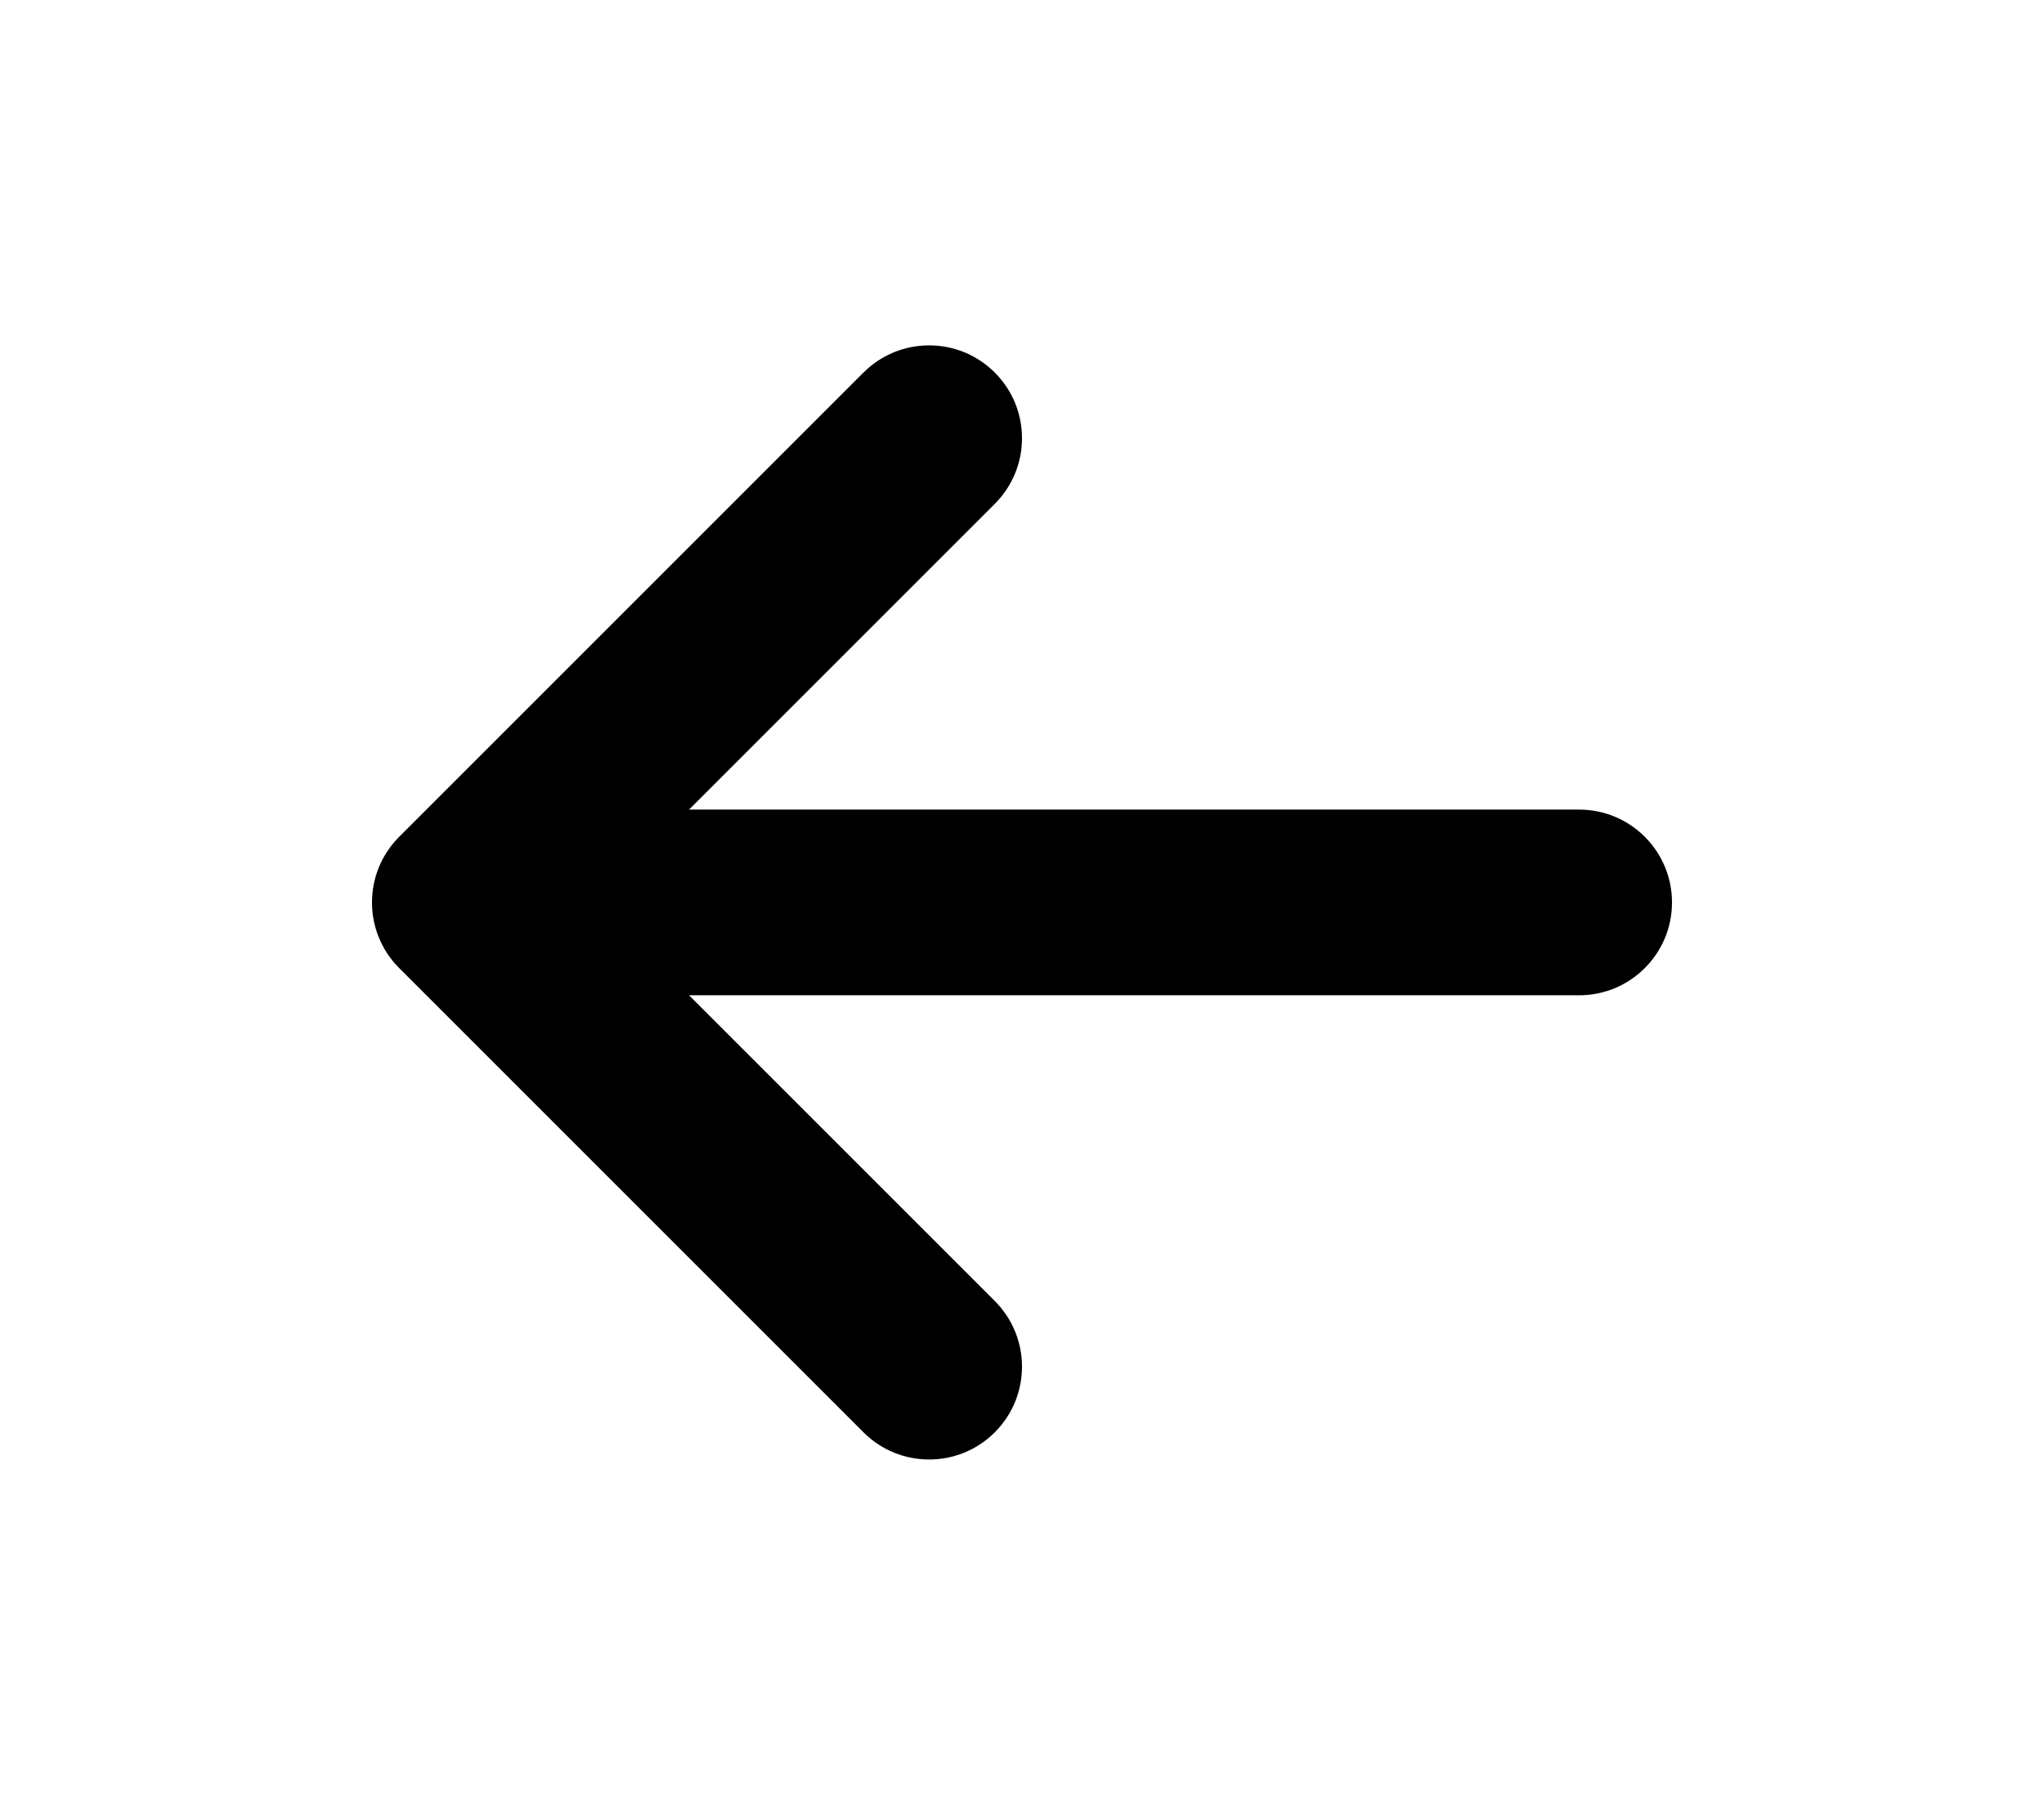 <svg xmlns="http://www.w3.org/2000/svg" viewBox="-128.193 -151.036 704.387 622.072"><path d="M169.373 342.626l-160-160c-12.497-12.496-12.497-32.758 0-45.254l160-160c12.497-12.496 32.758-12.496 45.255 0s12.498 32.758 0 45.254L109.254 127.999H416c17.673 0 32 14.326 32 32s-14.327 32-32 32H109.254l105.373 105.373c6.248 6.248 9.373 14.438 9.373 22.627 0 8.189-3.124 16.379-9.372 22.627-12.498 12.497-32.758 12.497-45.255 0z"/></svg>